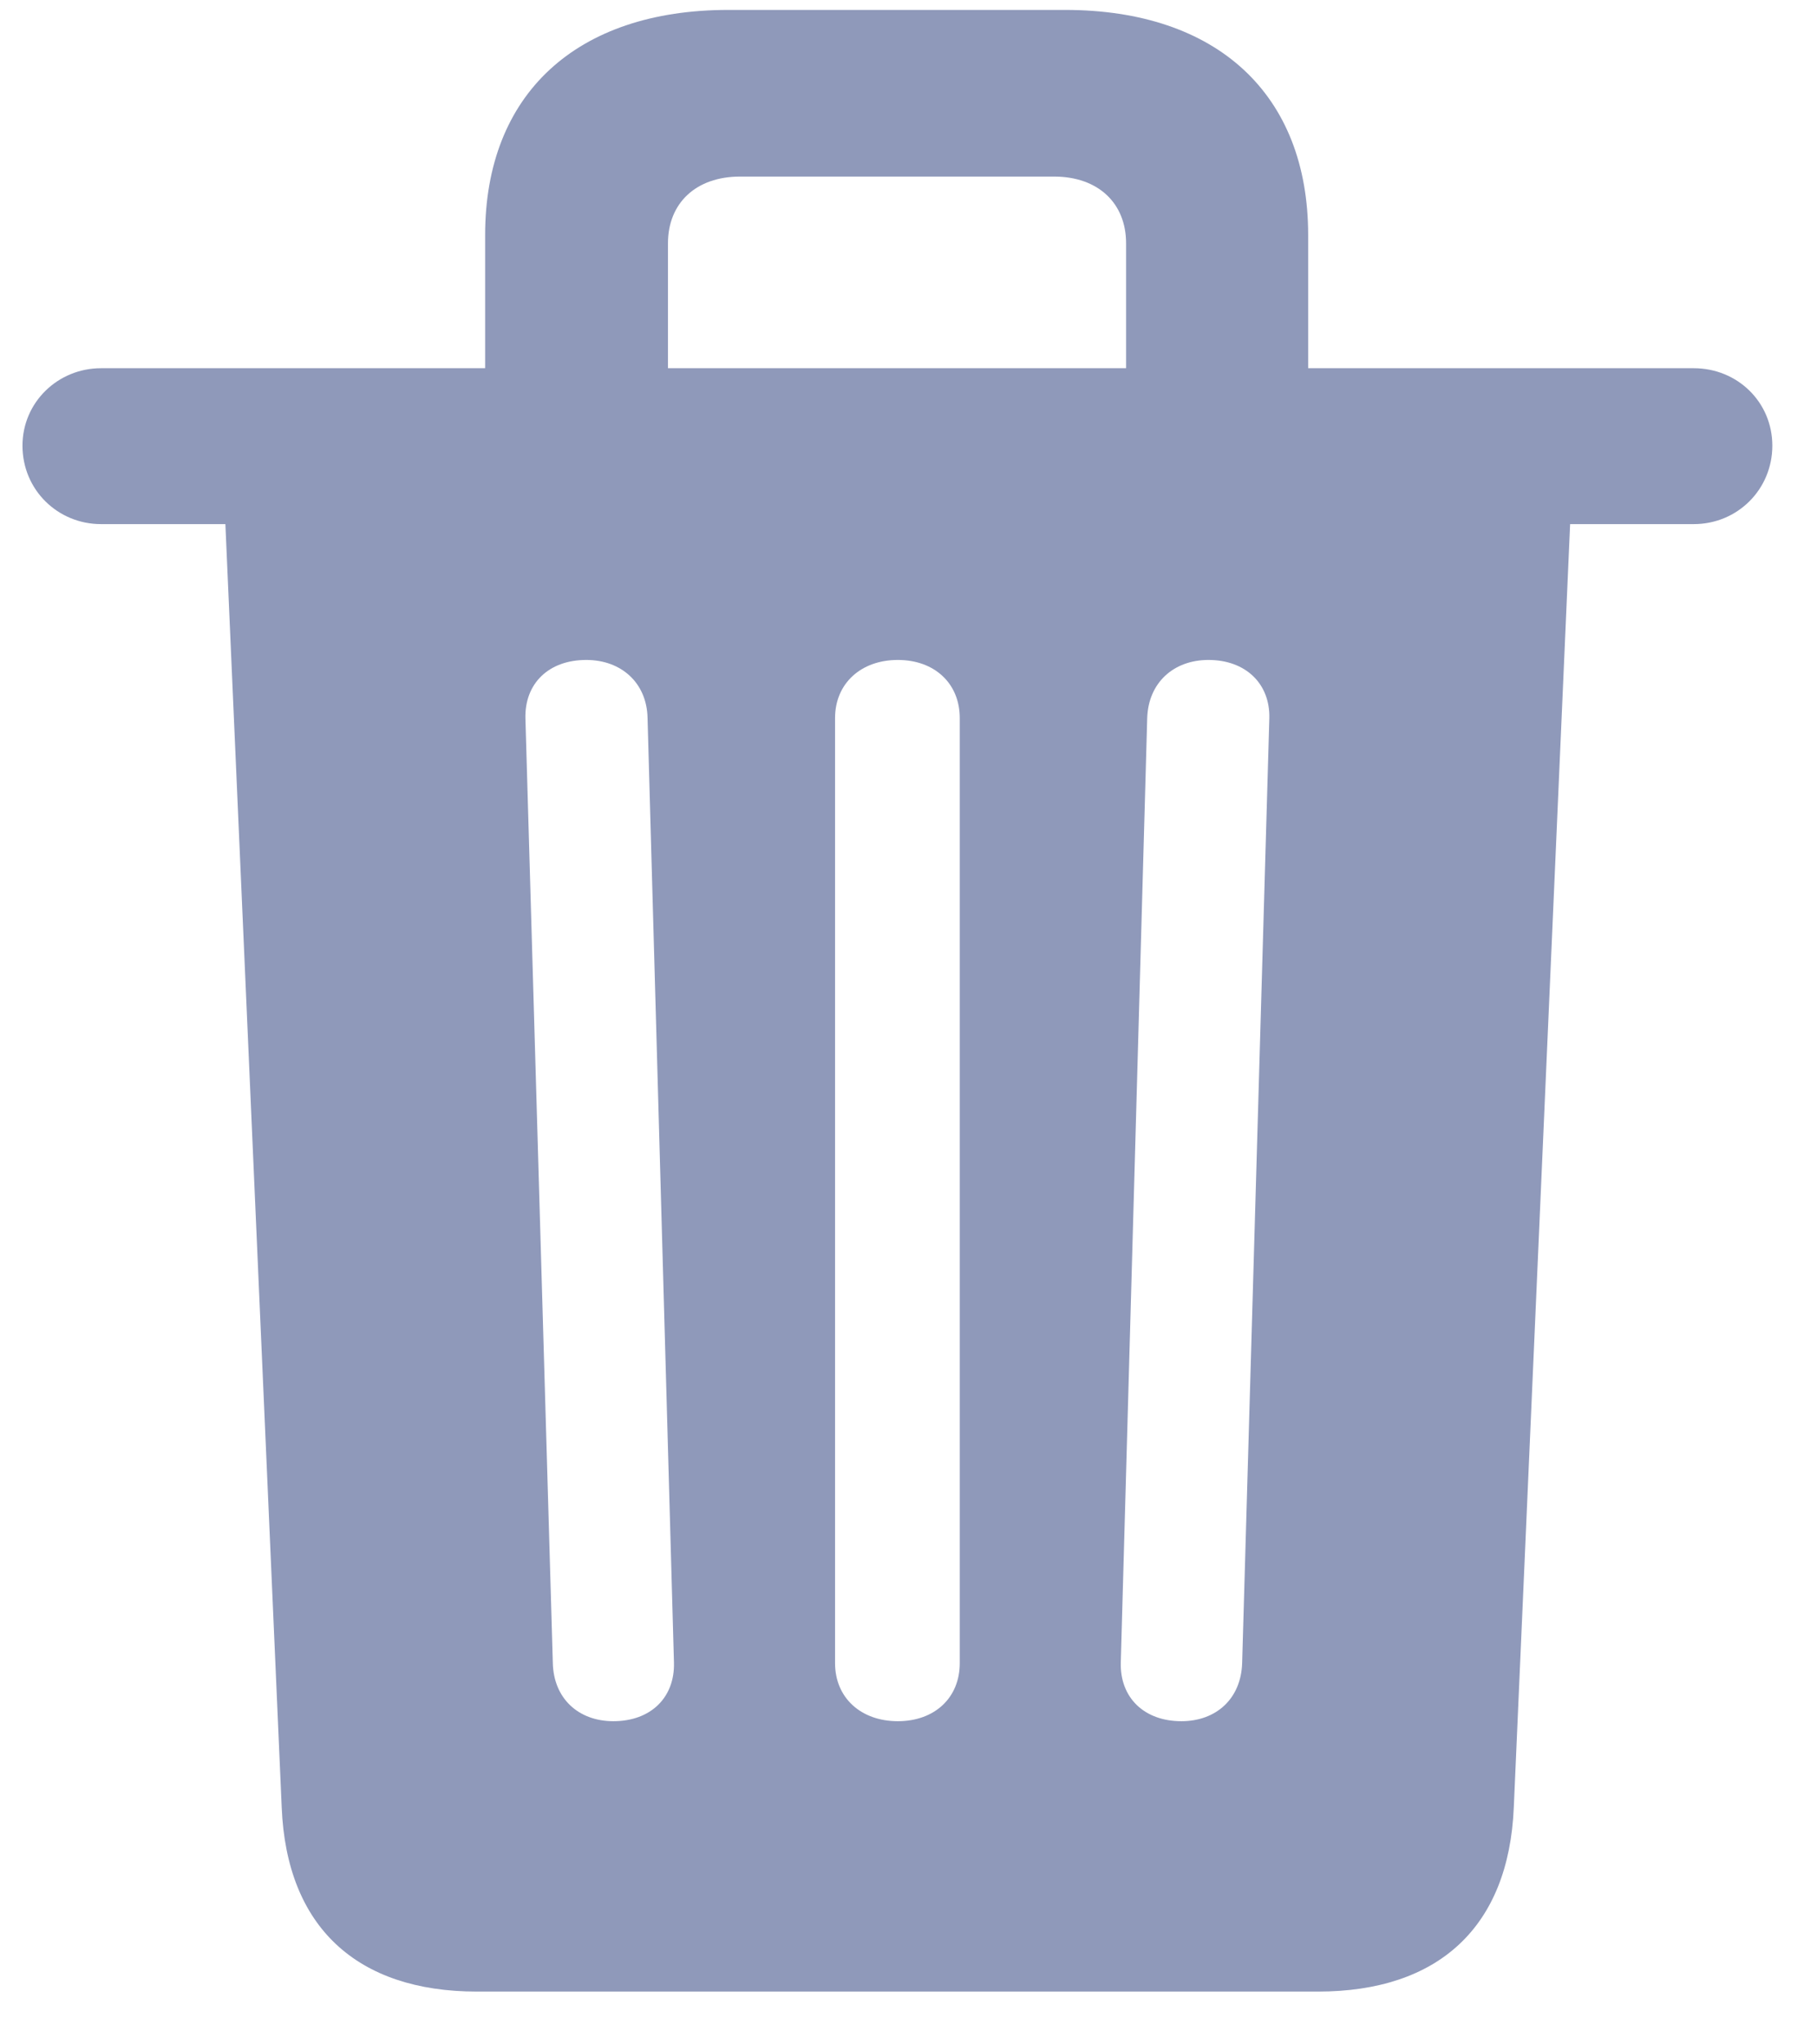 <svg width="24" height="27" viewBox="0 0 24 27" fill="none" xmlns="http://www.w3.org/2000/svg">
<path d="M6.3 26.303H17.407C19.001 26.303 19.928 25.45 19.995 23.872L20.739 6.922H22.372C22.95 6.922 23.41 6.463 23.41 5.886C23.41 5.312 22.95 4.863 22.372 4.863H1.334C0.766 4.863 0.297 5.312 0.297 5.886C0.297 6.473 0.766 6.922 1.334 6.922H2.977L3.721 23.872C3.786 25.45 4.715 26.303 6.3 26.303ZM8.102 22.732C7.638 22.732 7.313 22.43 7.302 21.964L6.94 9.487C6.929 9.029 7.245 8.716 7.744 8.716C8.207 8.716 8.541 9.019 8.553 9.476L8.902 21.958C8.914 22.419 8.596 22.732 8.102 22.732ZM11.859 22.732C11.372 22.732 11.03 22.423 11.03 21.966V9.483C11.03 9.027 11.372 8.716 11.859 8.716C12.345 8.716 12.677 9.027 12.677 9.483V21.966C12.677 22.423 12.345 22.732 11.859 22.732ZM15.604 22.732C15.111 22.732 14.792 22.419 14.804 21.958L15.153 9.485C15.167 9.019 15.499 8.716 15.962 8.716C16.452 8.716 16.778 9.029 16.766 9.487L16.407 21.964C16.393 22.43 16.069 22.732 15.604 22.732ZM6.408 5.278H8.823V3.213C8.823 2.684 9.191 2.332 9.775 2.332H13.922C14.506 2.332 14.874 2.684 14.874 3.213V5.278H17.279V3.104C17.279 1.244 16.076 0.131 14.066 0.131H9.621C7.611 0.131 6.408 1.244 6.408 3.104V5.278Z" fill="#8F99BA"/>
</svg>
